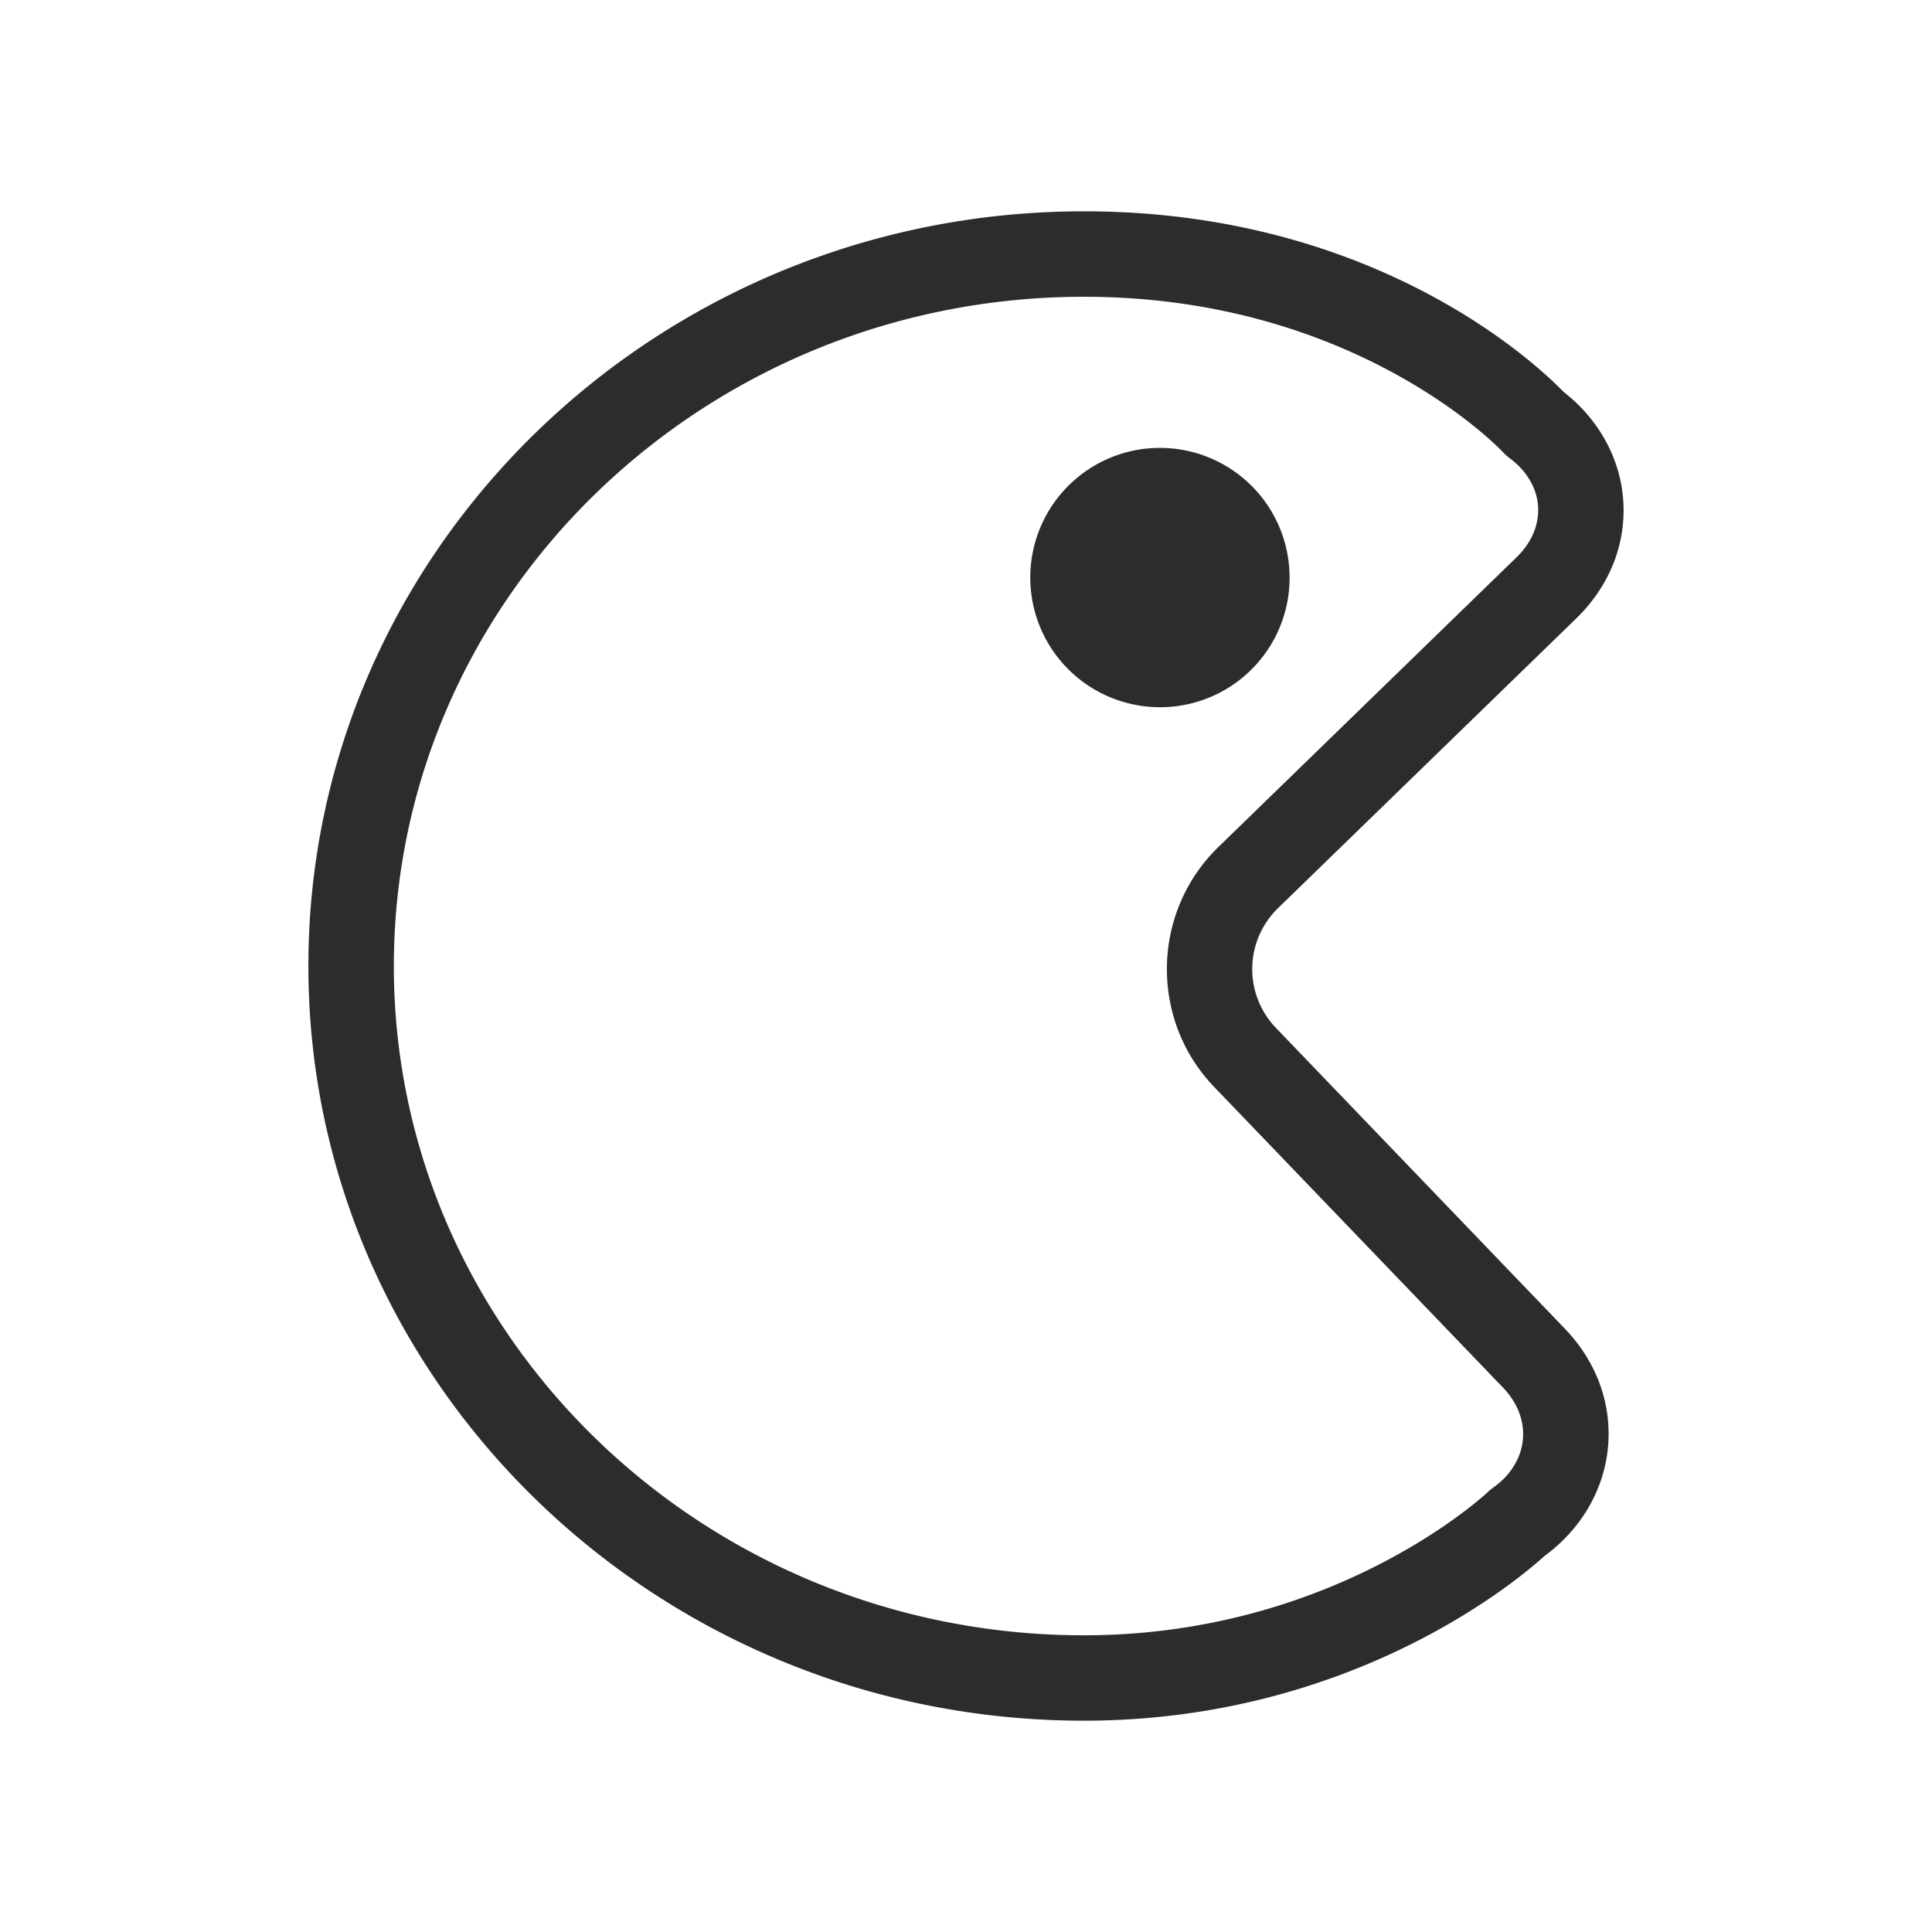 <?xml version="1.0" standalone="no"?><!DOCTYPE svg PUBLIC "-//W3C//DTD SVG 1.1//EN" "http://www.w3.org/Graphics/SVG/1.1/DTD/svg11.dtd"><svg class="icon" width="128px" height="128.00px" viewBox="0 0 1024 1024" version="1.1" xmlns="http://www.w3.org/2000/svg"><path d="M676.18 544.72a45 45 0 0 1 1.14-63.33l158.12-153.61c17.63-17.15 26.48-39.36 24.91-62.52-1.51-22.24-13-43.08-31.6-57.54C815.81 194.31 730 112 574.51 112c-226.65 0-411.06 179.45-411.06 400s184.4 400 411.06 400c143.39 0 232.05-76.28 244.18-87.36 19.16-14 31.36-34.75 33.53-57.16 2.25-23.14-5.88-45.62-22.85-63.29z m115.13 243.83a23.28 23.28 0 0 0-2.65 2.19c-0.79 0.76-80.81 76-214.14 76-201.69 0-365.77-159.12-365.77-354.71s164.08-354.74 365.76-354.74c144.75 0 221.59 81.77 222.29 82.55a24.7 24.7 0 0 0 3.34 3c9 6.67 14.39 15.72 15.05 25.46s-3.35 19.27-11.31 27l-158.1 153.63c-35.51 34.47-36.5 91.54-2.25 127.17l153.19 159.46c7.67 8 11.37 17.78 10.43 27.55s-6.59 18.95-15.84 25.44z" fill="#2c2c2c" /><path d="M683.51 306.31a68.72 68.72 0 1 0-68.73 68.52 68.59 68.59 0 0 0 68.73-68.52z" fill="#2c2c2c" /></svg>